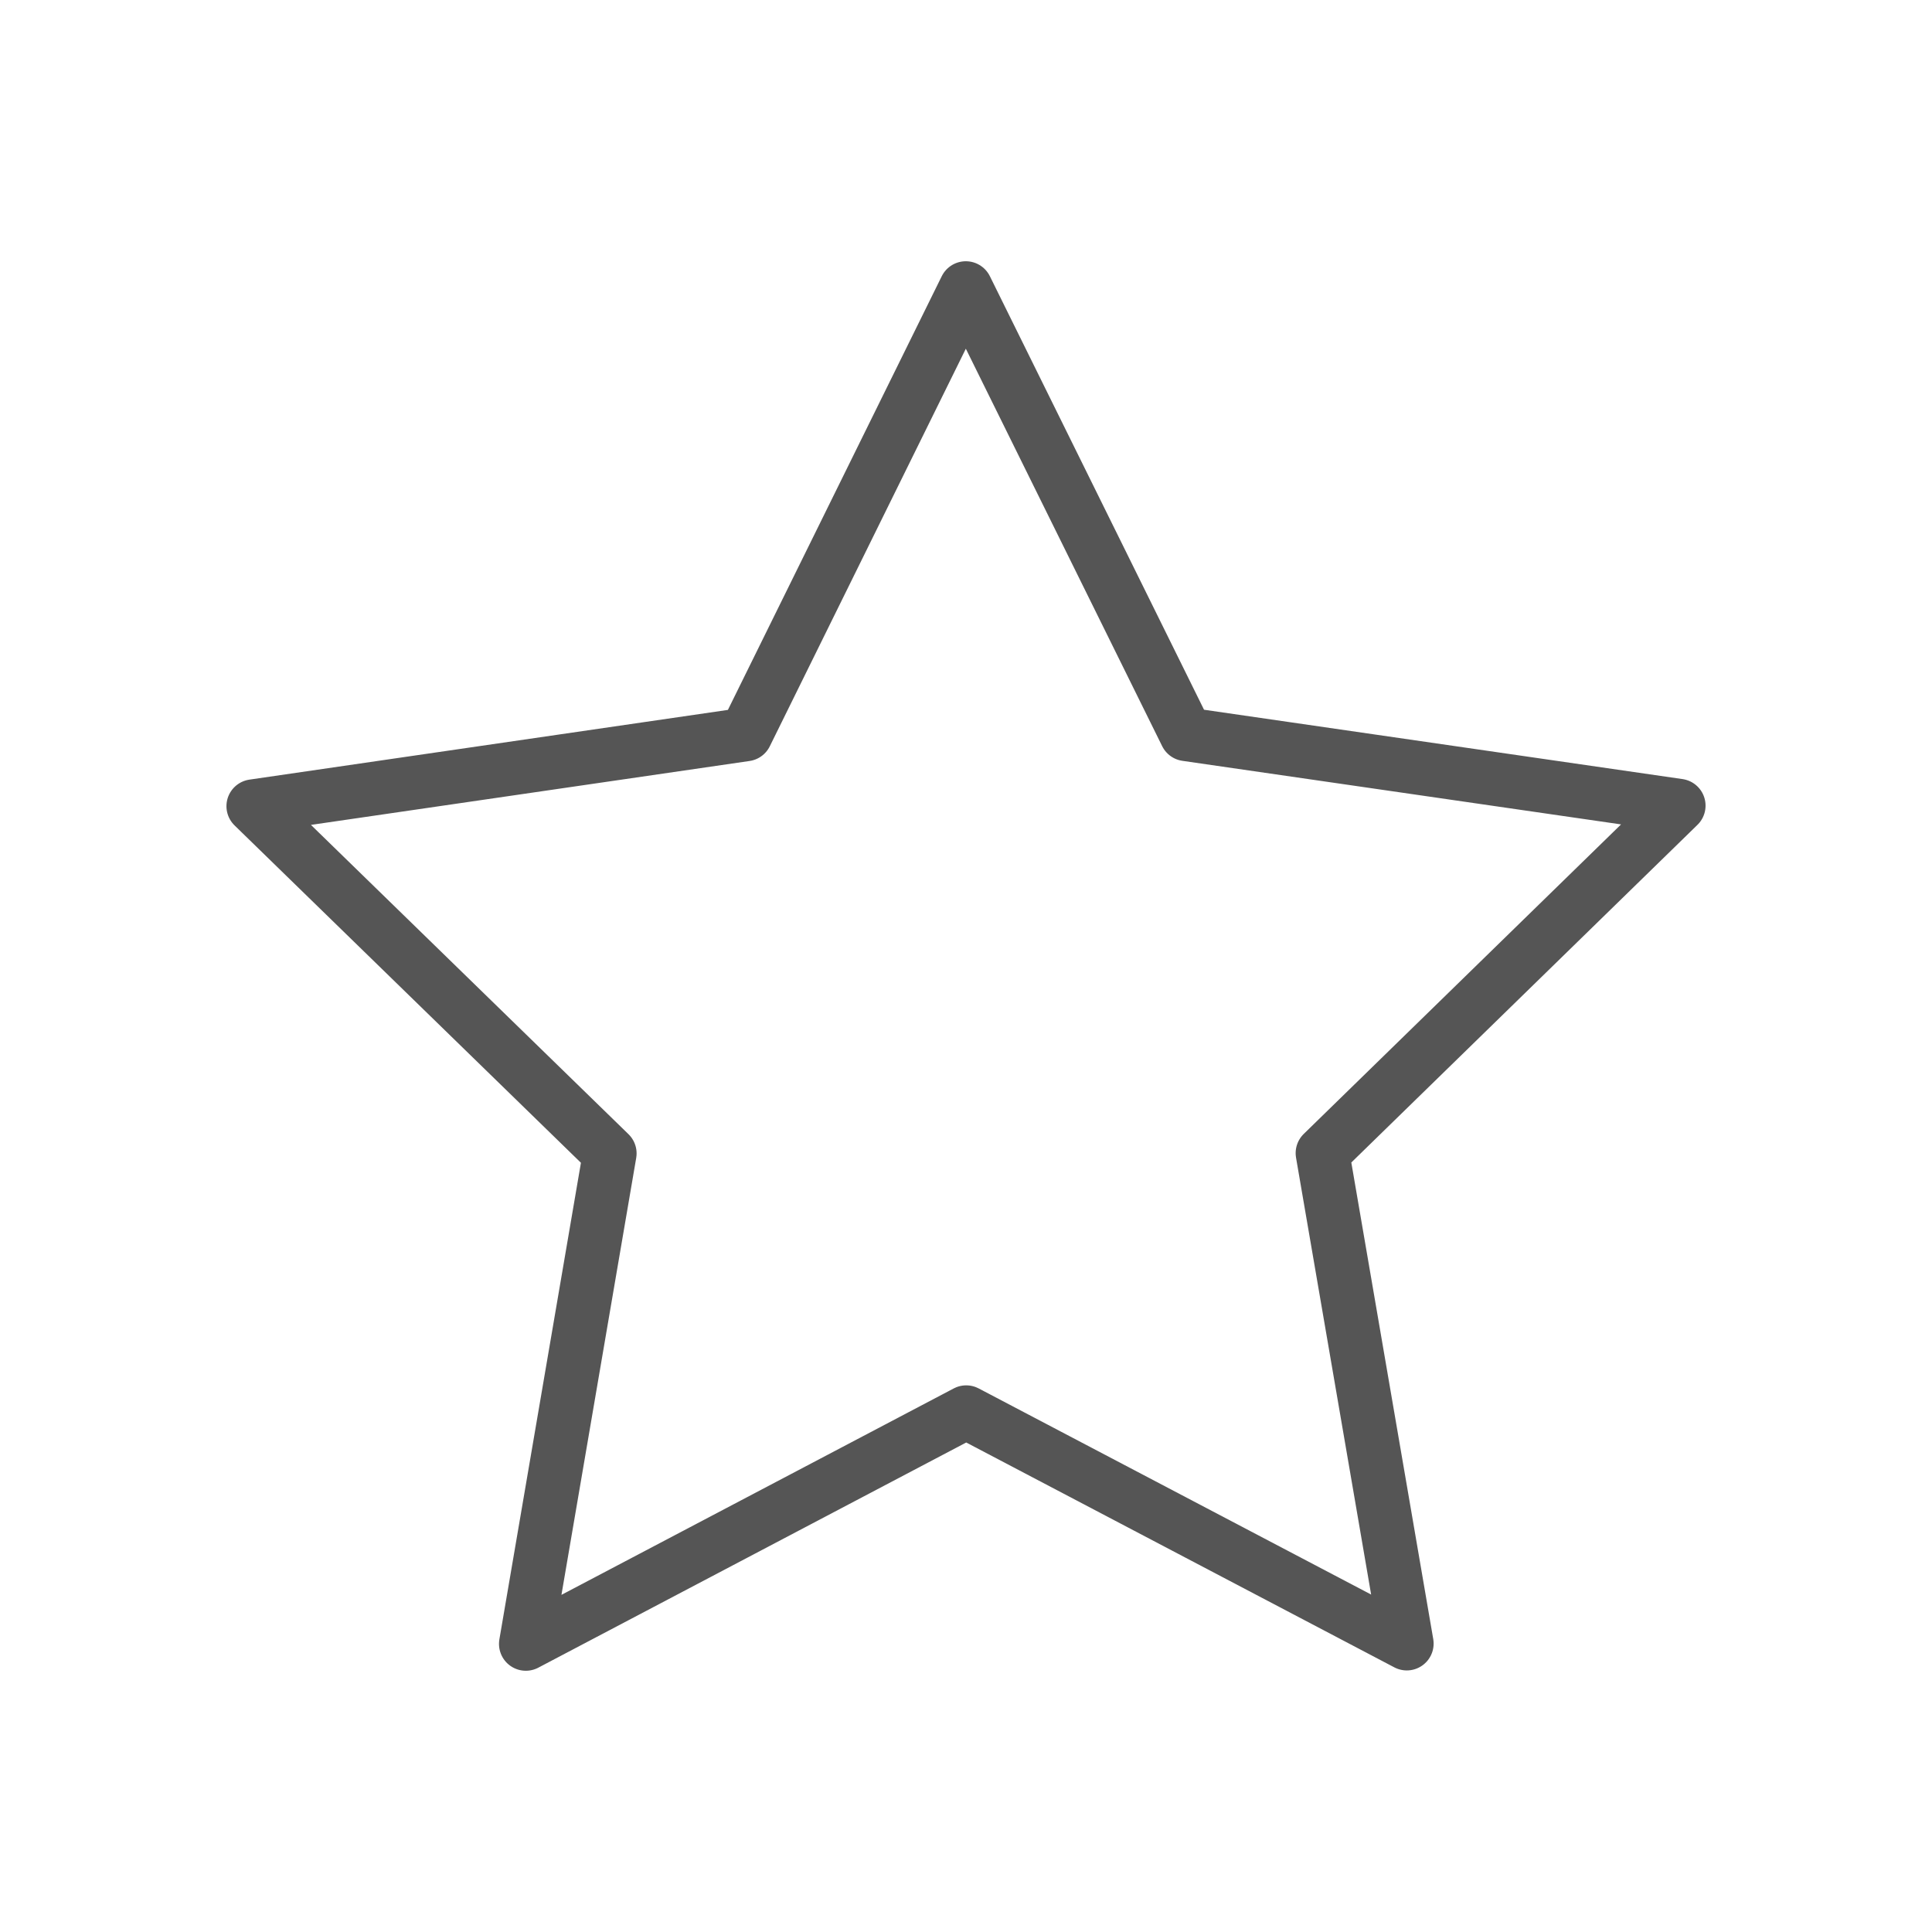 <svg id="emoji" viewBox="0 0 72 72" xmlns="http://www.w3.org/2000/svg">
  <g id="color">
    <!-- <polygon fill="#FCEA2B" stroke="none" points="35.9928,10.7363 27.7913,27.3699 9.4394,30.0436 22.7245,42.9838 19.5962,61.2637 36.0084,52.6276 52.427,61.2515 49.2851,42.9739 62.5606,30.0239 44.2067,27.3638"/> -->
  </g>
  <g id="hair"/>
  <g id="skin"/>
  <g id="skin-shadow"/>
  <g id="line">
    <polygon fill="none" stroke="#555555" stroke-linecap="round" stroke-linejoin="round" stroke-miterlimit="10" stroke-width="2" points="35.993,10.736 27.791,27.37 9.439,30.044 22.724,42.984 19.596,61.264 36.008,52.628 52.427,61.252 49.285,42.974 62.561,30.024 44.207,27.364"/>
  </g>
</svg>
